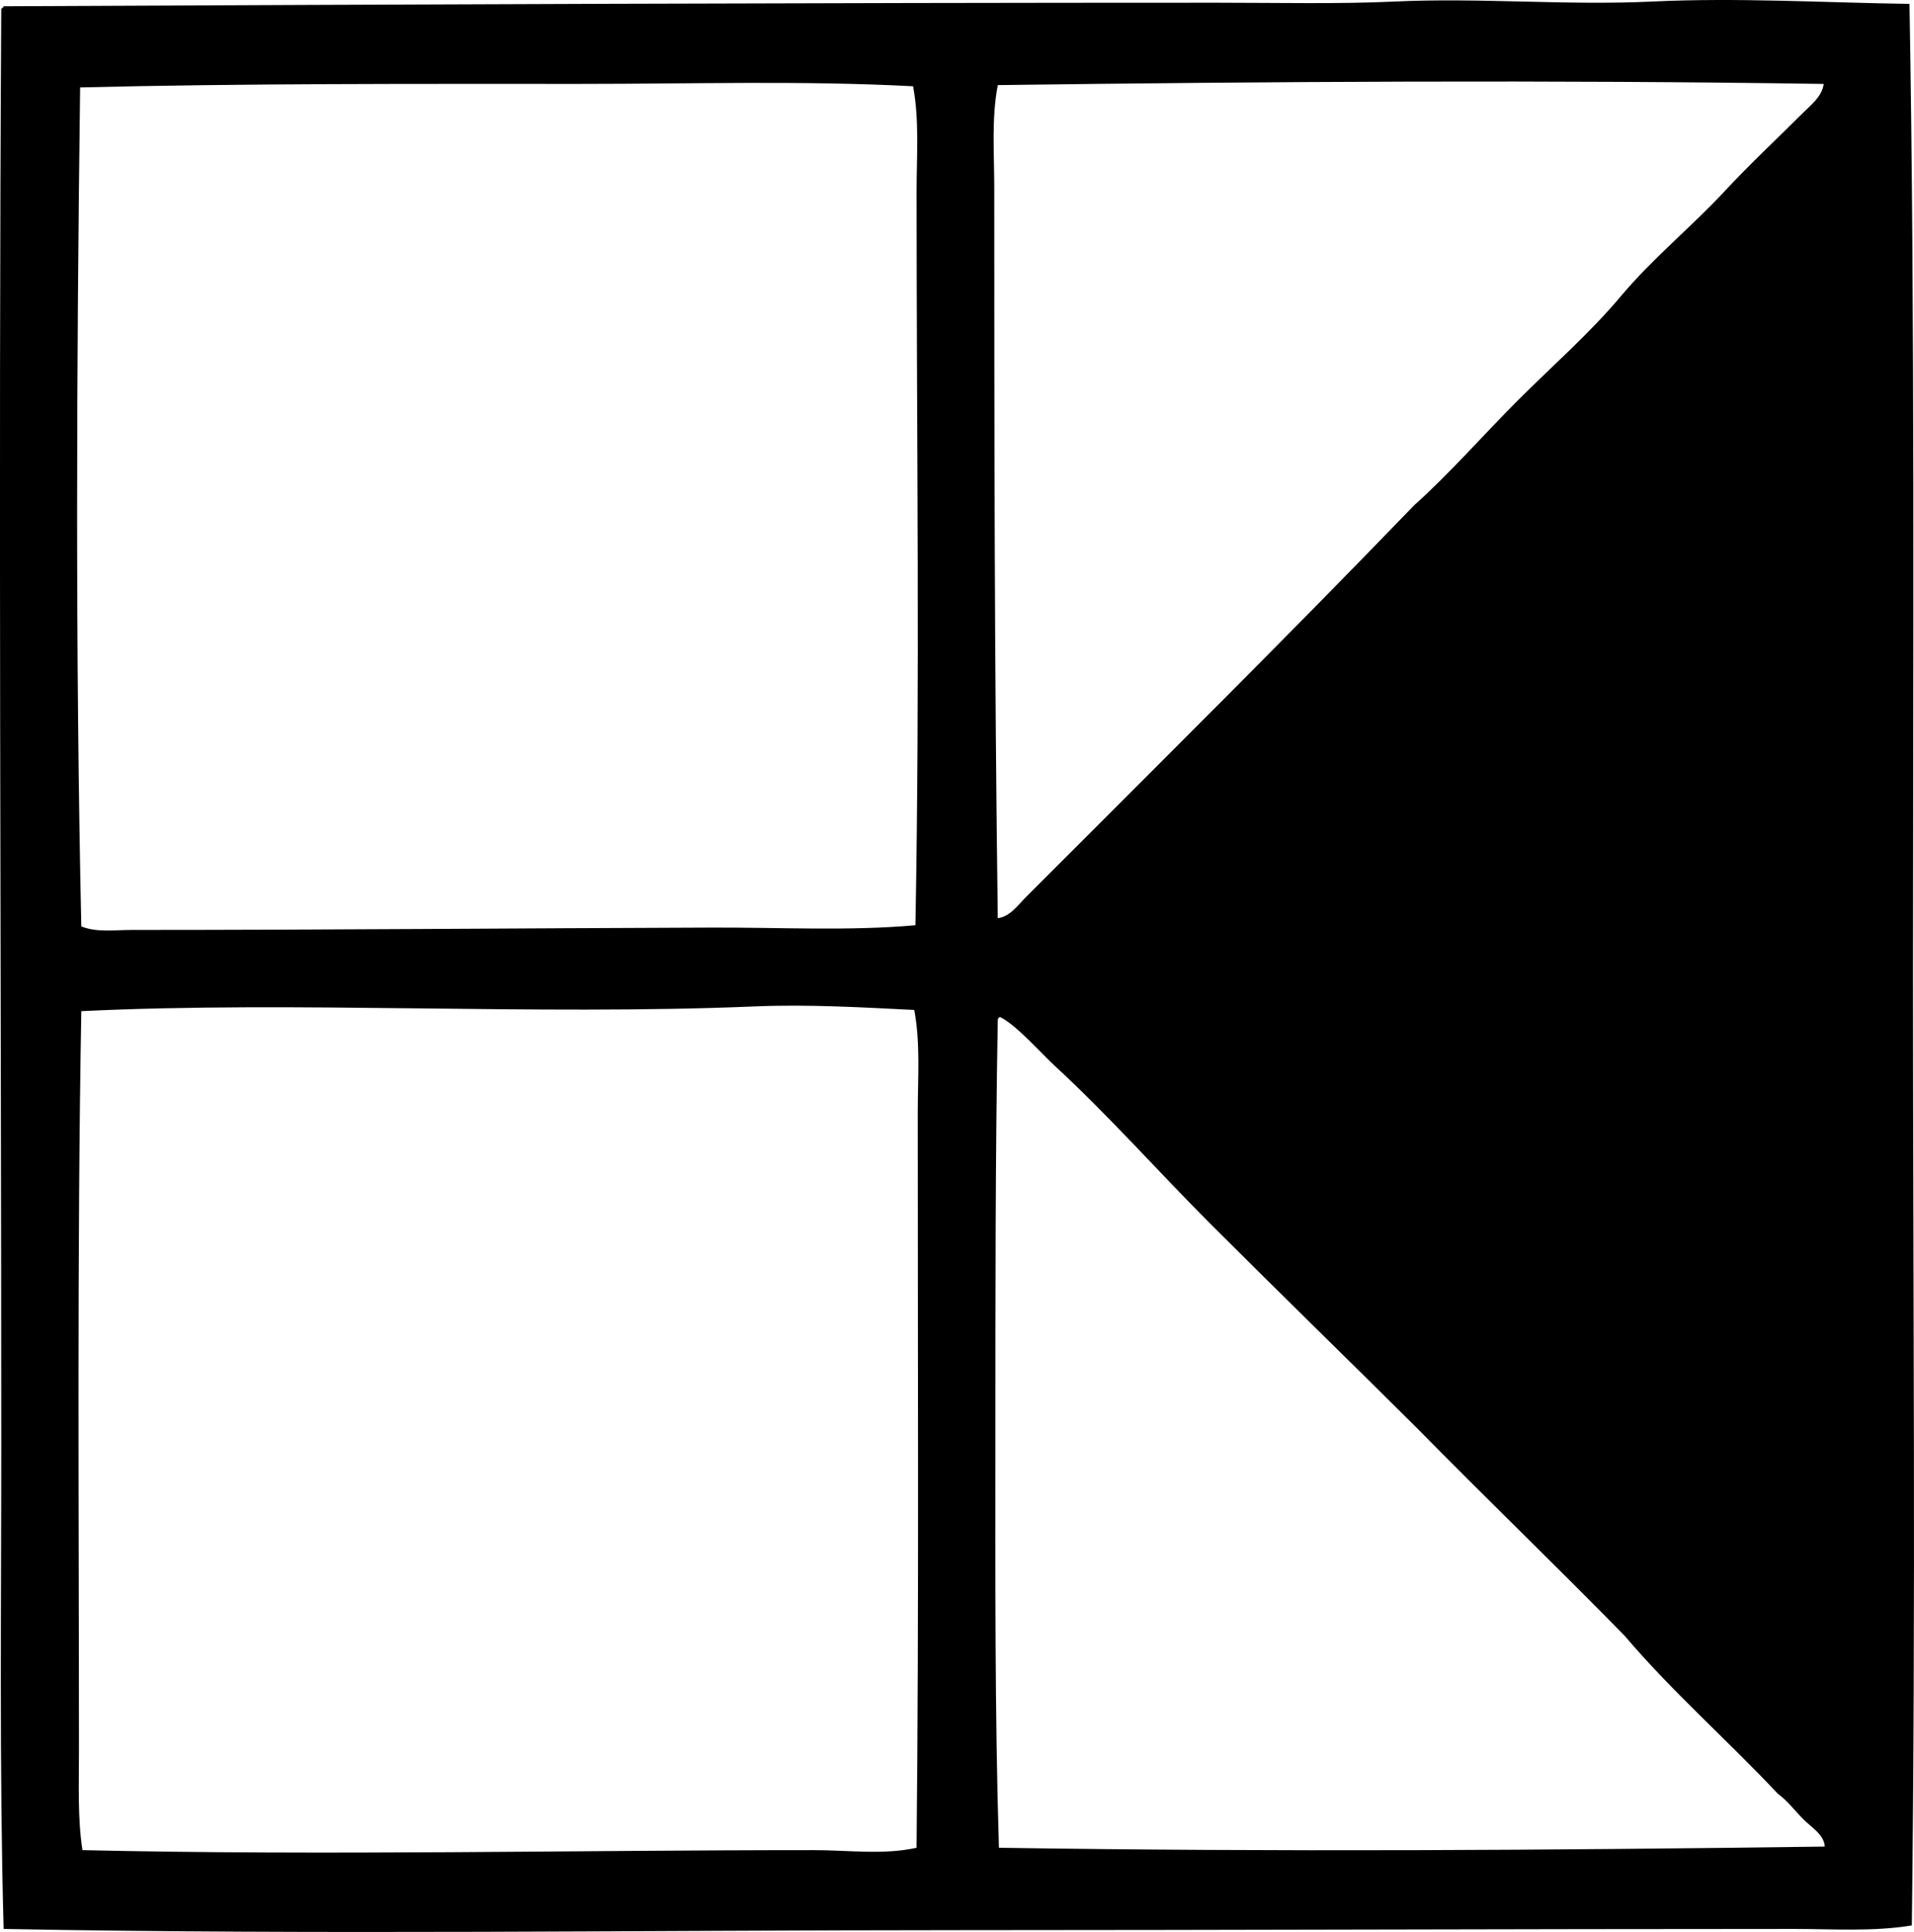 <?xml version="1.0" encoding="iso-8859-1"?>
<!-- Generator: Adobe Illustrator 19.2.0, SVG Export Plug-In . SVG Version: 6.00 Build 0)  -->
<svg version="1.1" xmlns="http://www.w3.org/2000/svg" xmlns:xlink="http://www.w3.org/1999/xlink" x="0px" y="0px"
	 viewBox="0 0 80.333 81.071" style="enable-background:new 0 0 80.333 81.071;" xml:space="preserve">
<g id="Knudsen_x5F_Creamery_x5F_Company">
	<path style="fill-rule:evenodd;clip-rule:evenodd;" d="M80.144,0.163c0.232,13.428,0.148,27.105,0.148,40.687
		c-0.001,13.723,0.119,26.534-0.05,39.946c-1.626,0.269-3.298,0.148-4.938,0.148c-11.75,0.001-23.501,0.048-35.107,0.05
		c-13.36,0.002-26.767,0.202-40.045-0.05c-0.182-6.723-0.098-13.573-0.099-20.343c-0.002-19.629-0.121-40.105,0-60.24
		c0.044-0.022,0.089-0.044,0.099-0.099c16.979-0.076,33.869-0.148,50.908-0.148c2.493,0,5.137,0.06,7.456-0.049
		c3.595-0.17,7.207,0.171,10.813,0C72.933-0.107,76.566,0.112,80.144,0.163z M41.878,3.571c-0.268,1.402-0.148,2.853-0.148,4.296
		c-0.001,10.076,0.01,20.405,0.148,30.663c0.513-0.062,0.859-0.563,1.185-0.889c5.454-5.455,10.968-10.921,16.295-16.442
		c1.524-1.365,2.875-2.925,4.345-4.395c1.457-1.457,3.024-2.822,4.345-4.395c1.326-1.578,2.945-2.887,4.346-4.394
		c1.052-1.133,2.2-2.2,3.259-3.259c0.339-0.339,0.824-0.703,0.889-1.234C65.133,3.35,53.365,3.42,41.878,3.571z M24.348,3.521
		c-7.058,0-14.184-0.022-20.985,0.148c-0.151,11.625-0.202,23.825,0.05,35.206c0.649,0.261,1.401,0.148,2.073,0.148
		c8.168,0,16.359-0.073,24.393-0.099c2.896-0.01,5.77,0.149,8.542-0.099c0.192-10.311,0.049-20.216,0.049-30.811
		c0.001-1.466,0.121-2.962-0.147-4.394C33.682,3.377,29.151,3.521,24.348,3.521z M31.656,42.233
		c-9.308,0.389-19.207-0.242-28.243,0.198c-0.181,10.047-0.1,20.875-0.099,31.058c0,1.42-0.058,2.82,0.147,4.148
		c10.236,0.235,20.566-0.002,30.713,0c1.439,0,2.906,0.209,4.295-0.099c0.103-9.86,0.048-20.693,0.05-30.861
		c0.001-1.442,0.116-2.902-0.147-4.296C36.202,42.273,33.905,42.138,31.656,42.233z M41.878,42.825
		c-0.104,5.582-0.098,11.587-0.1,17.43c-0.001,5.835-0.026,11.672,0.148,17.282c11.631,0.181,23.258,0.105,34.662-0.049
		c-0.028-0.501-0.548-0.796-0.888-1.136c-0.365-0.365-0.688-0.799-1.087-1.086C72.51,73.024,70.19,71,68.195,68.649
		c-2.865-2.928-5.819-5.767-8.69-8.69c-2.852-2.835-5.781-5.683-8.739-8.641c-2.112-2.112-4.202-4.476-6.469-6.567
		c-0.584-0.539-1.653-1.751-2.321-2.074C41.914,42.697,41.875,42.741,41.878,42.825z"/>
</g>
<g id="Layer_1">
</g>
</svg>
